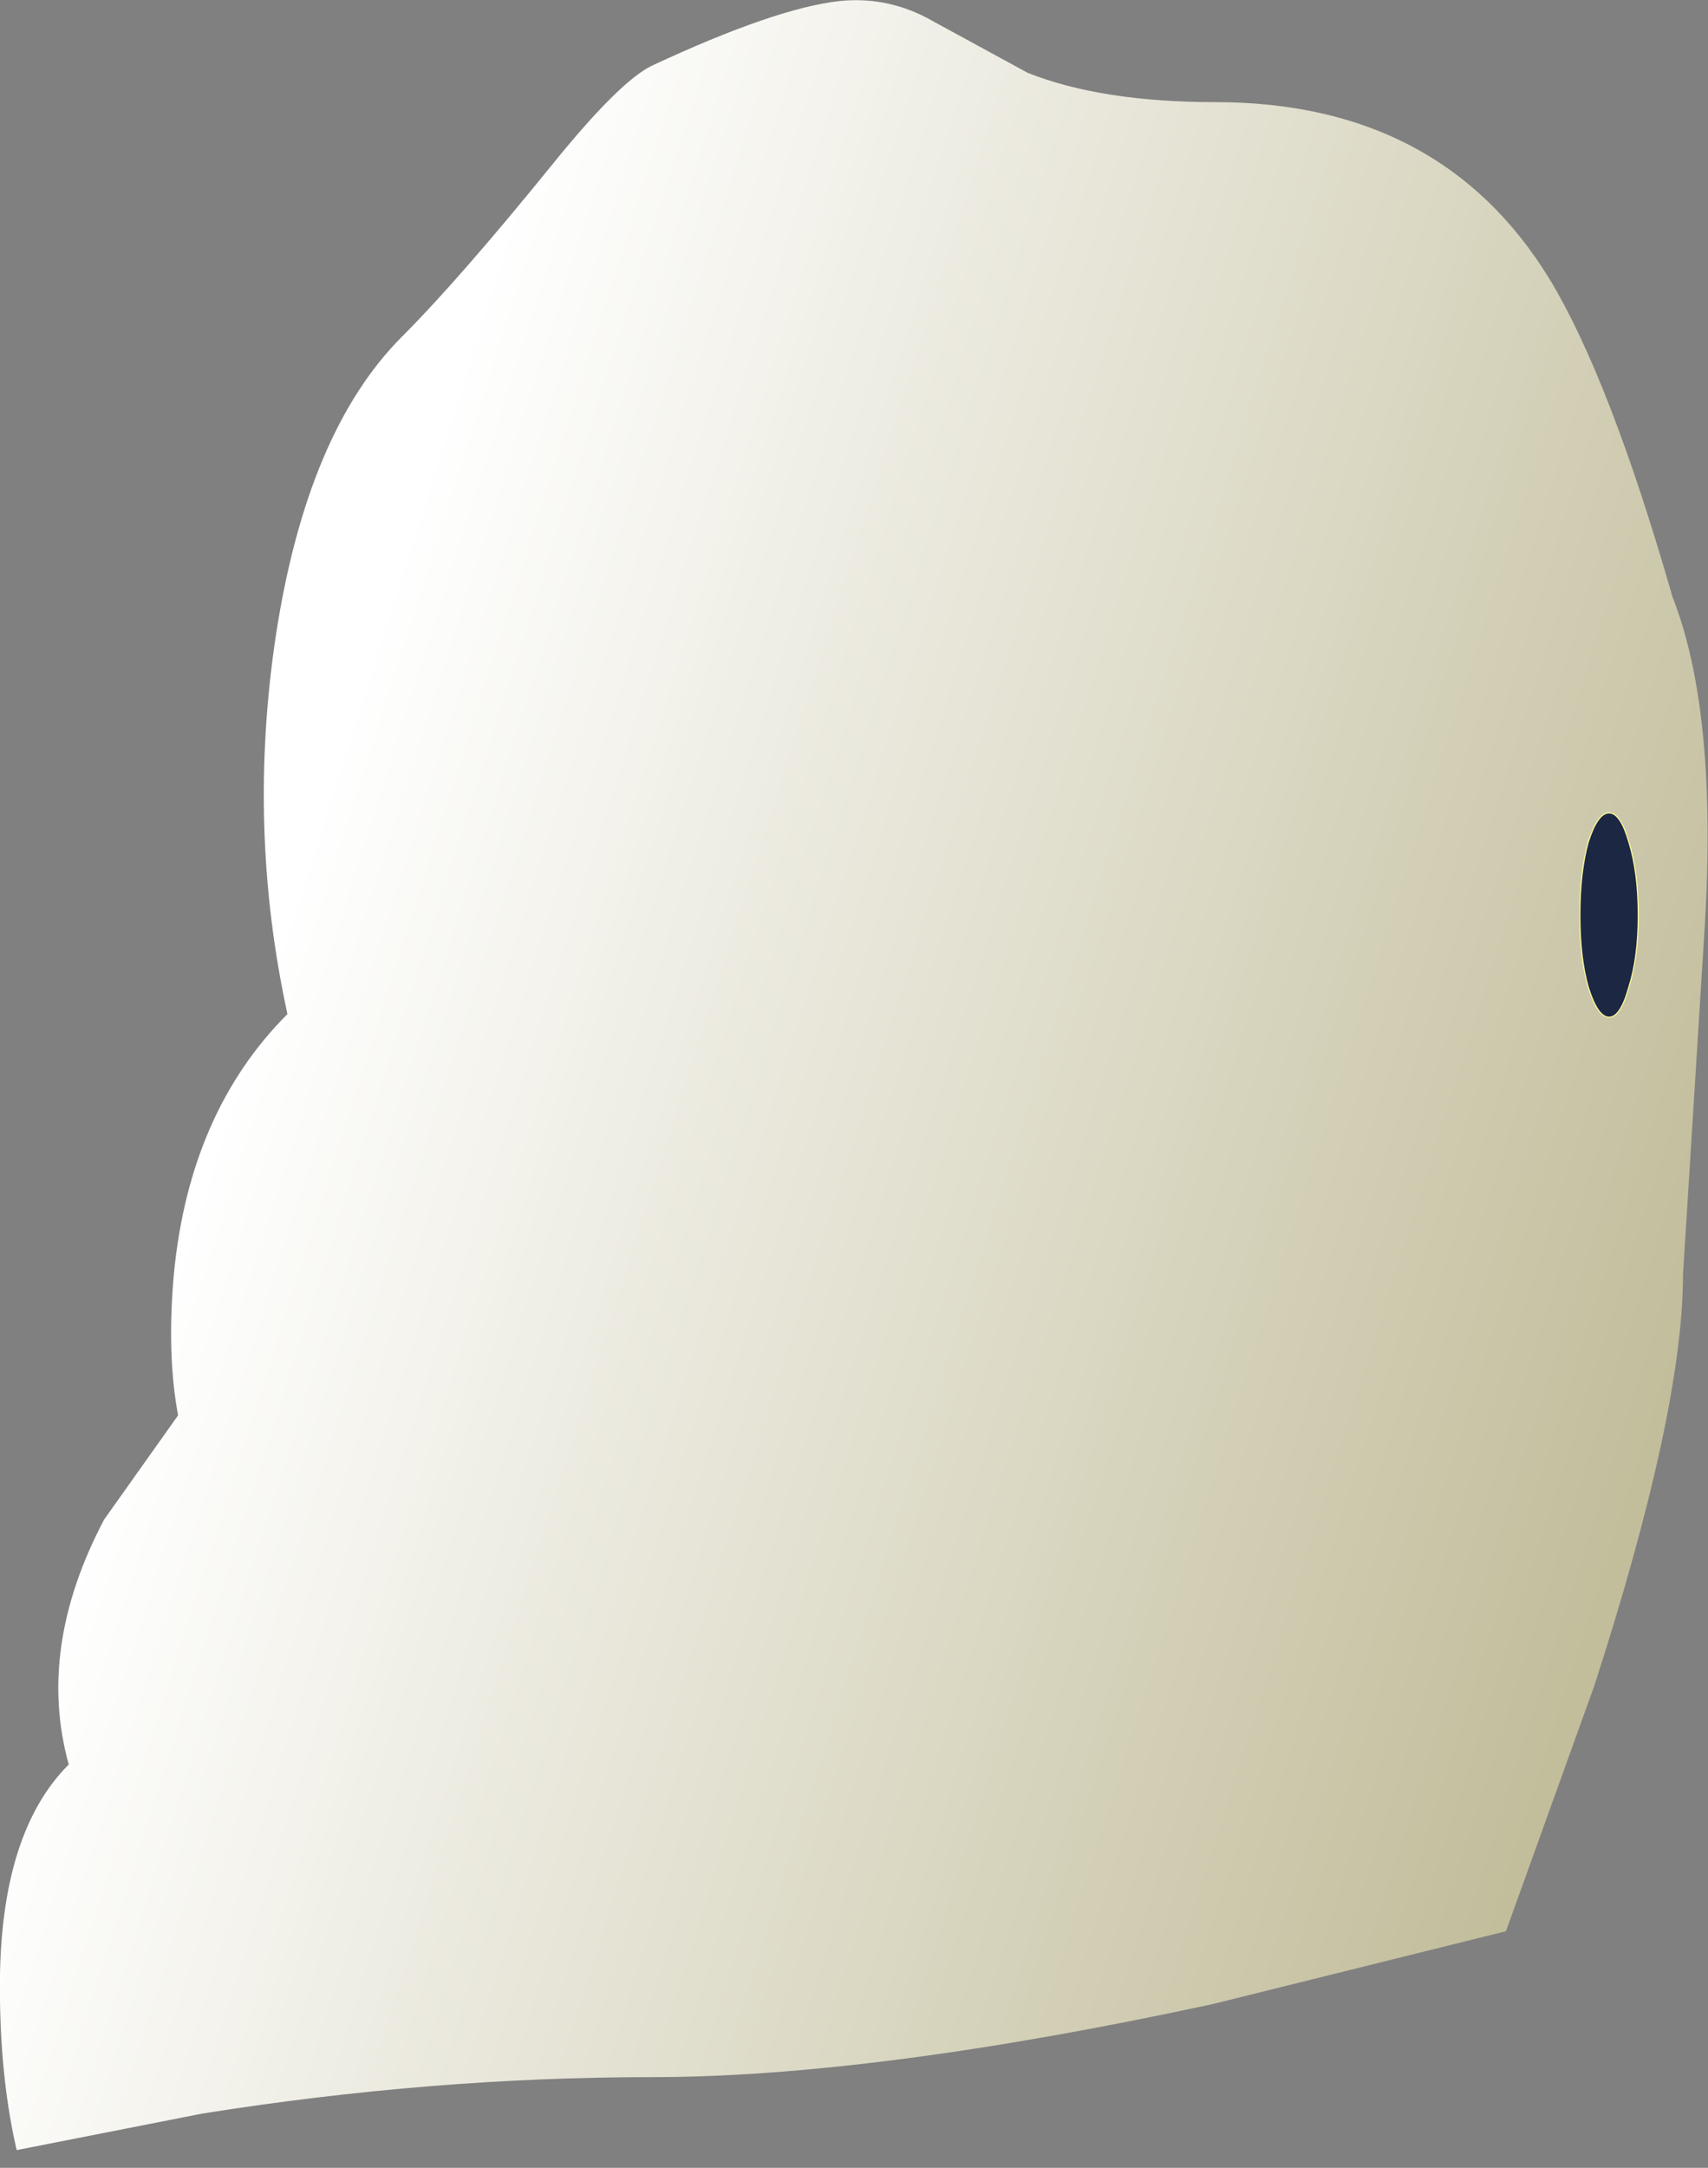 <?xml version="1.0" encoding="utf-8"?>
<svg version="1.1" id="Layer_1"
xmlns="http://www.w3.org/2000/svg"
xmlns:xlink="http://www.w3.org/1999/xlink"
xmlns:author="http://www.sothink.com"
width="82px" height="104px"
xml:space="preserve">
<rect width="100%" height="100%" fill="#808080" stroke="none"/>
<g id="17" transform="matrix(1, 0, 0, 1, 0, 0)">
<linearGradient
id="LinearGradID_27" gradientUnits="userSpaceOnUse" gradientTransform="matrix(0.041, 0.013, 0.013, -0.041, 45.85, 58.8)" spreadMethod ="pad" x1="-819.2" y1="0" x2="819.2" y2="0" >
<stop  offset="0" style="stop-color:#FFFFFF;stop-opacity:1" />
<stop  offset="1" style="stop-color:#C2BD9B;stop-opacity:1" />
</linearGradient>
<path style="fill:url(#LinearGradID_27) " d="M58.35,4.9Q69.2 4.9 74.4 13.4Q77.3 18.2 80.3 28.65Q82.45 34.1 81.85 44.35L80.8 61.15Q80.8 67.7 76.55 80.85L72.3 92.65L58.2 96.15Q41.95 99.65 31.3 99.65Q20.7 99.65 9.7 101.4L0.8 103.15Q0.05 99.9 0 95.95Q-0.15 88.1 3.3 84.65Q1.75 79.05 5 72.9L8.55 67.9Q8 64.95 8.35 61.1Q9.1 53.35 13.8 48.65Q11.85 39.7 13.25 30.45Q14.75 20.7 19.3 16.15Q22.05 13.4 26.55 7.85Q29.75 3.9 31.3 3.15Q37.2 0.4 40.3 0.05Q42.7 -0.2 44.85 1.05L49.35 3.5Q52.9 4.9 58.35 4.9" />
<path style="fill:#1C2744;fill-opacity:1" d="M78.2,47.35Q77.8 48.8 77.25 48.8Q76.7 48.8 76.25 47.35Q75.85 45.95 75.85 43.9Q75.85 41.85 76.25 40.4Q76.7 39 77.25 39Q77.8 39 78.2 40.4Q78.65 41.85 78.65 43.9Q78.65 45.95 78.2 47.35" />
<path style="fill:none;stroke-width:0.05;stroke-linecap:round;stroke-linejoin:round;stroke-miterlimit:3;stroke:#FFFF99;stroke-opacity:1" d="M78.2,47.35Q77.8 48.8 77.25 48.8Q76.7 48.8 76.25 47.35Q75.85 45.95 75.85 43.9Q75.85 41.85 76.25 40.4Q76.7 39 77.25 39Q77.8 39 78.2 40.4Q78.65 41.85 78.65 43.9Q78.65 45.95 78.2 47.35z" />
</g>
</svg>
